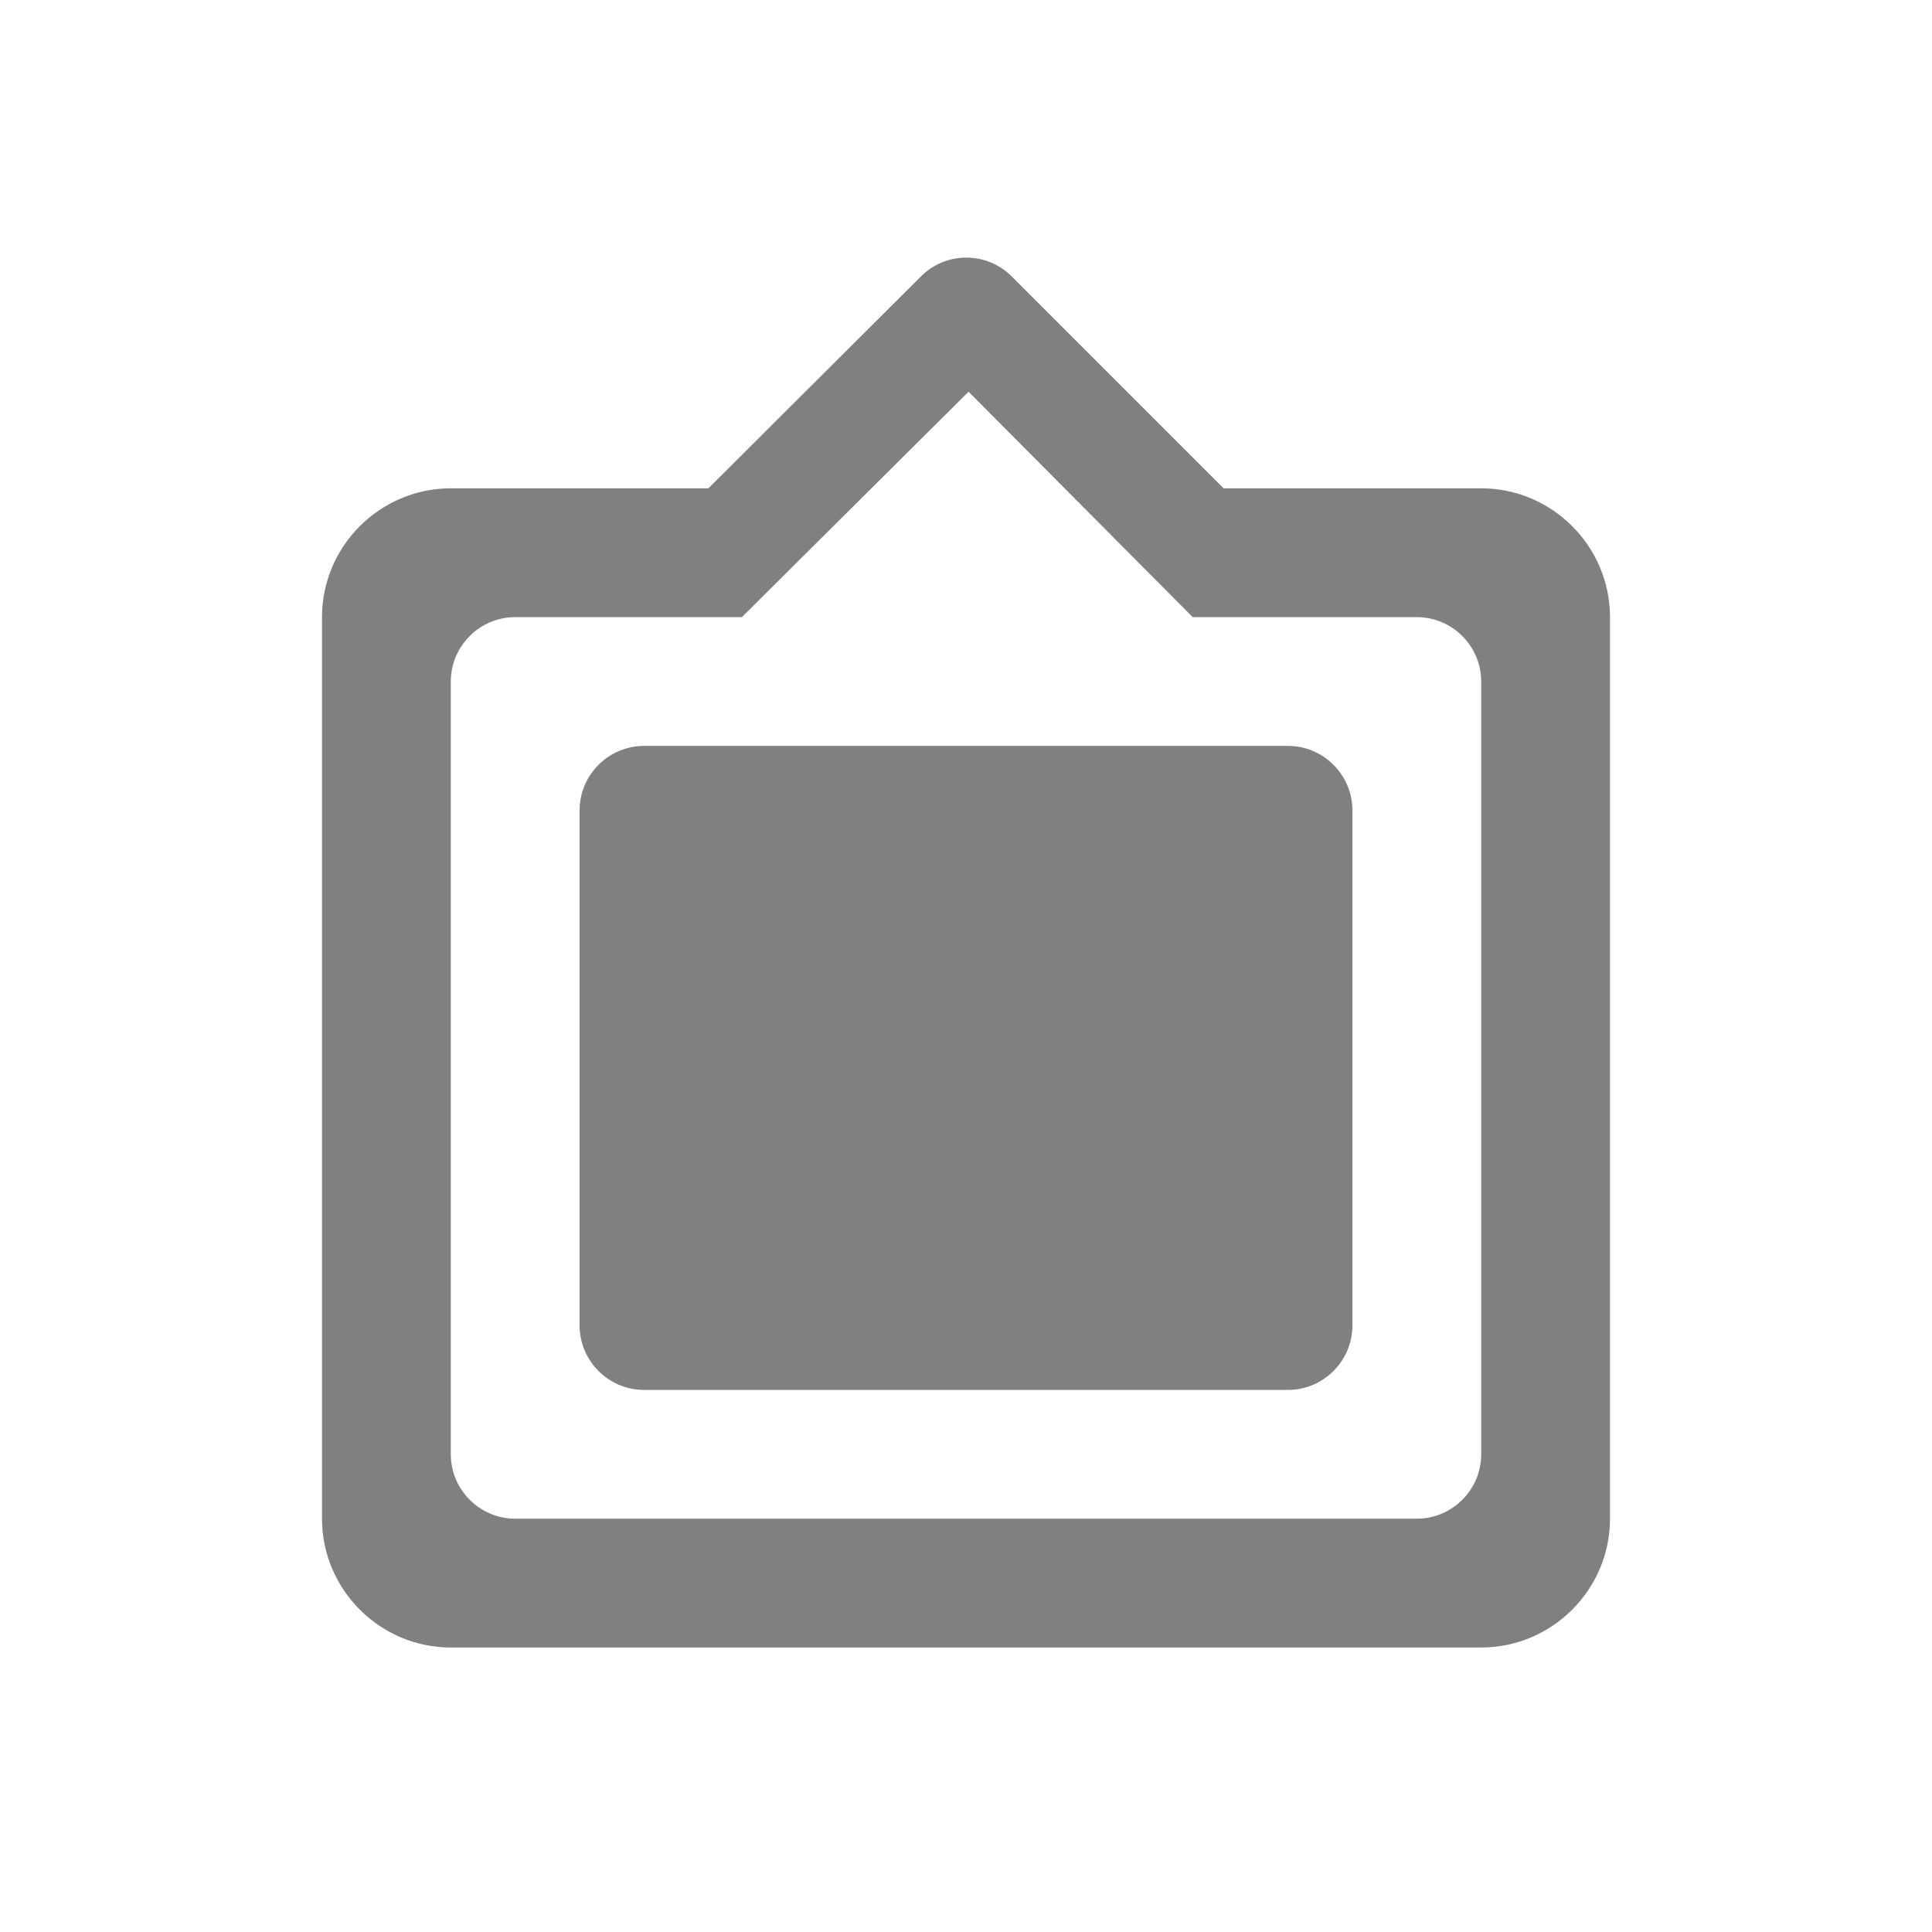<svg width="24" height="24" viewBox="0 0 24 24" fill="none" xmlns="http://www.w3.org/2000/svg">
<path fill-rule="evenodd" clip-rule="evenodd" d="M18.4 6.066H15.2L12.568 3.434C12.418 3.284 12.216 3.2 12.004 3.2C11.792 3.2 11.589 3.284 11.44 3.434L8.8 6.066H5.6C4.72 6.066 4 6.786 4 7.666V18.866C4 19.746 4.72 20.466 5.6 20.466H18.4C19.28 20.466 20 19.746 20 18.866V7.666C20 6.786 19.28 6.066 18.4 6.066ZM17.6 18.866H6.4C5.96 18.866 5.6 18.506 5.6 18.066V8.466C5.6 8.026 5.96 7.666 6.4 7.666H9.216L12.032 4.866L14.816 7.666H17.6C18.04 7.666 18.4 8.026 18.4 8.466V18.066C18.4 18.506 18.04 18.866 17.6 18.866ZM16 9.266H8C7.56 9.266 7.2 9.626 7.2 10.066V16.466C7.2 16.906 7.56 17.266 8 17.266H16C16.44 17.266 16.8 16.906 16.8 16.466V10.066C16.8 9.626 16.44 9.266 16 9.266Z" fill="#808080"/>
</svg>
